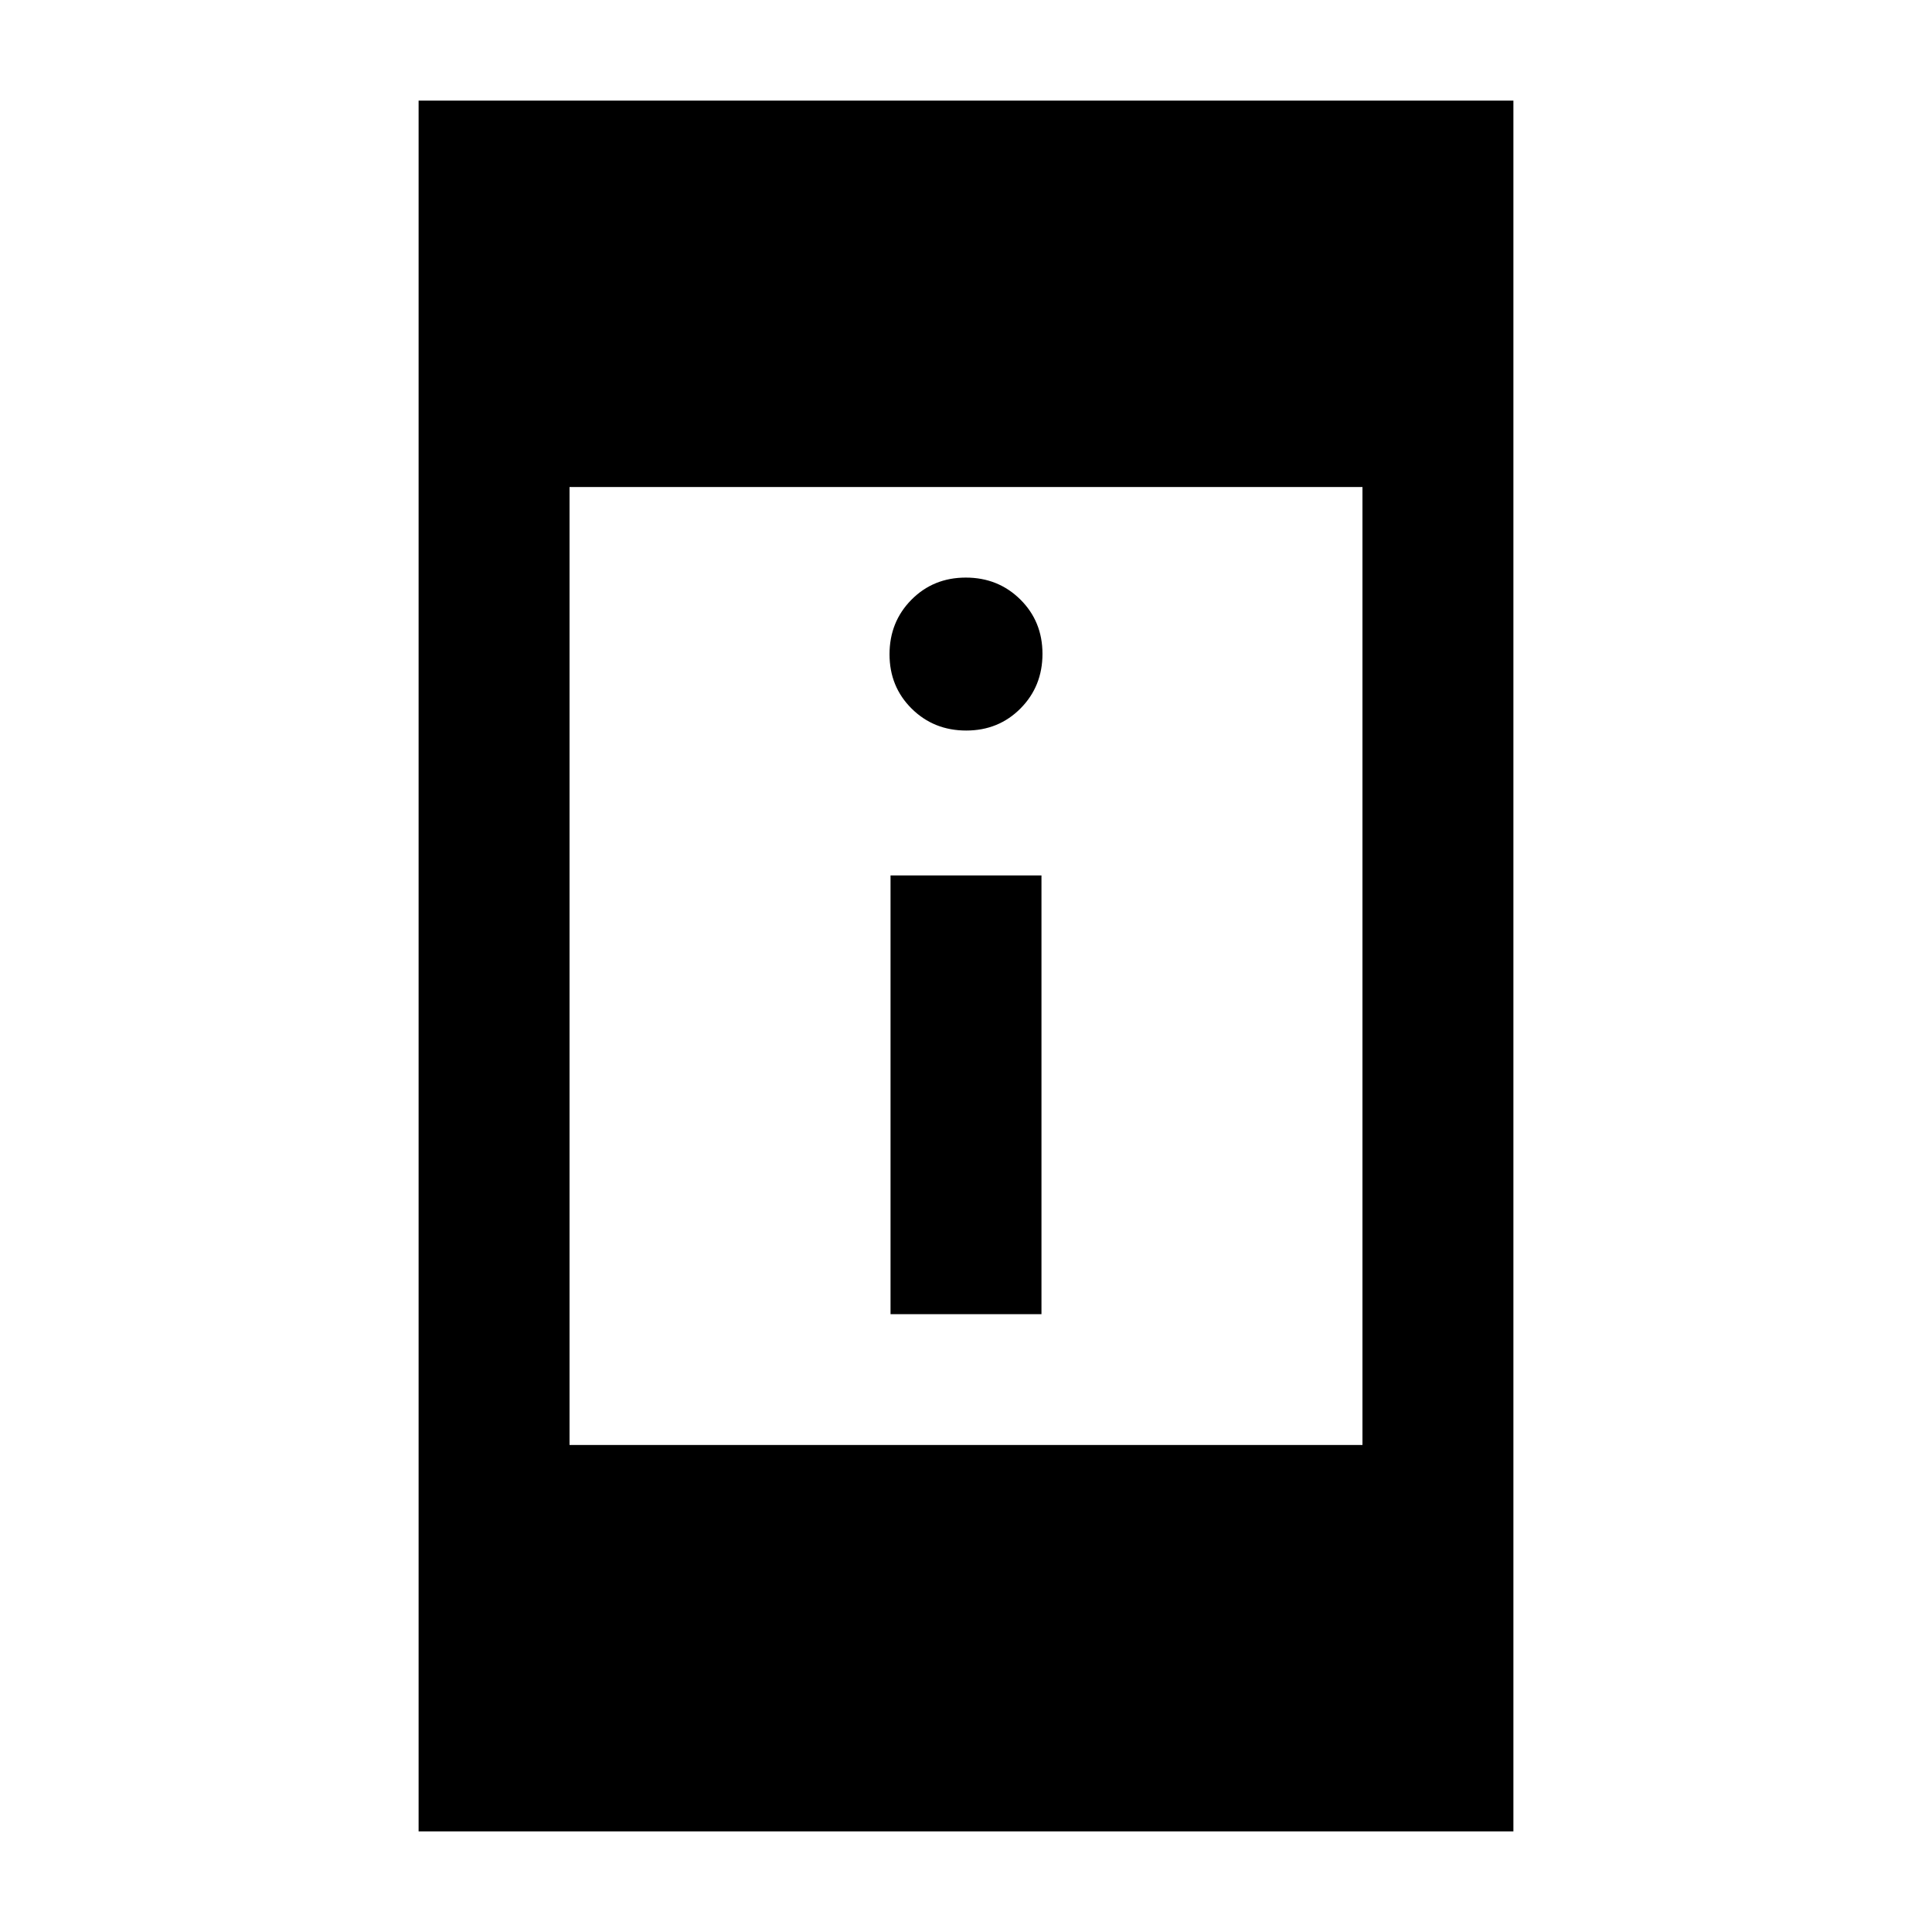 <svg xmlns="http://www.w3.org/2000/svg" height="24" viewBox="0 -960 960 960" width="24"><path d="M442.5-307v-218h75v218h-75Zm37.61-290Q464-597 453-607.89q-11-10.9-11-27Q442-651 452.89-662q10.9-11 27-11Q496-673 507-662.11q11 10.9 11 27Q518-619 507.11-608q-10.9 11-27 11ZM208-50v-860h544v860H208Zm75-192h394v-476H283v476Z"/></svg>